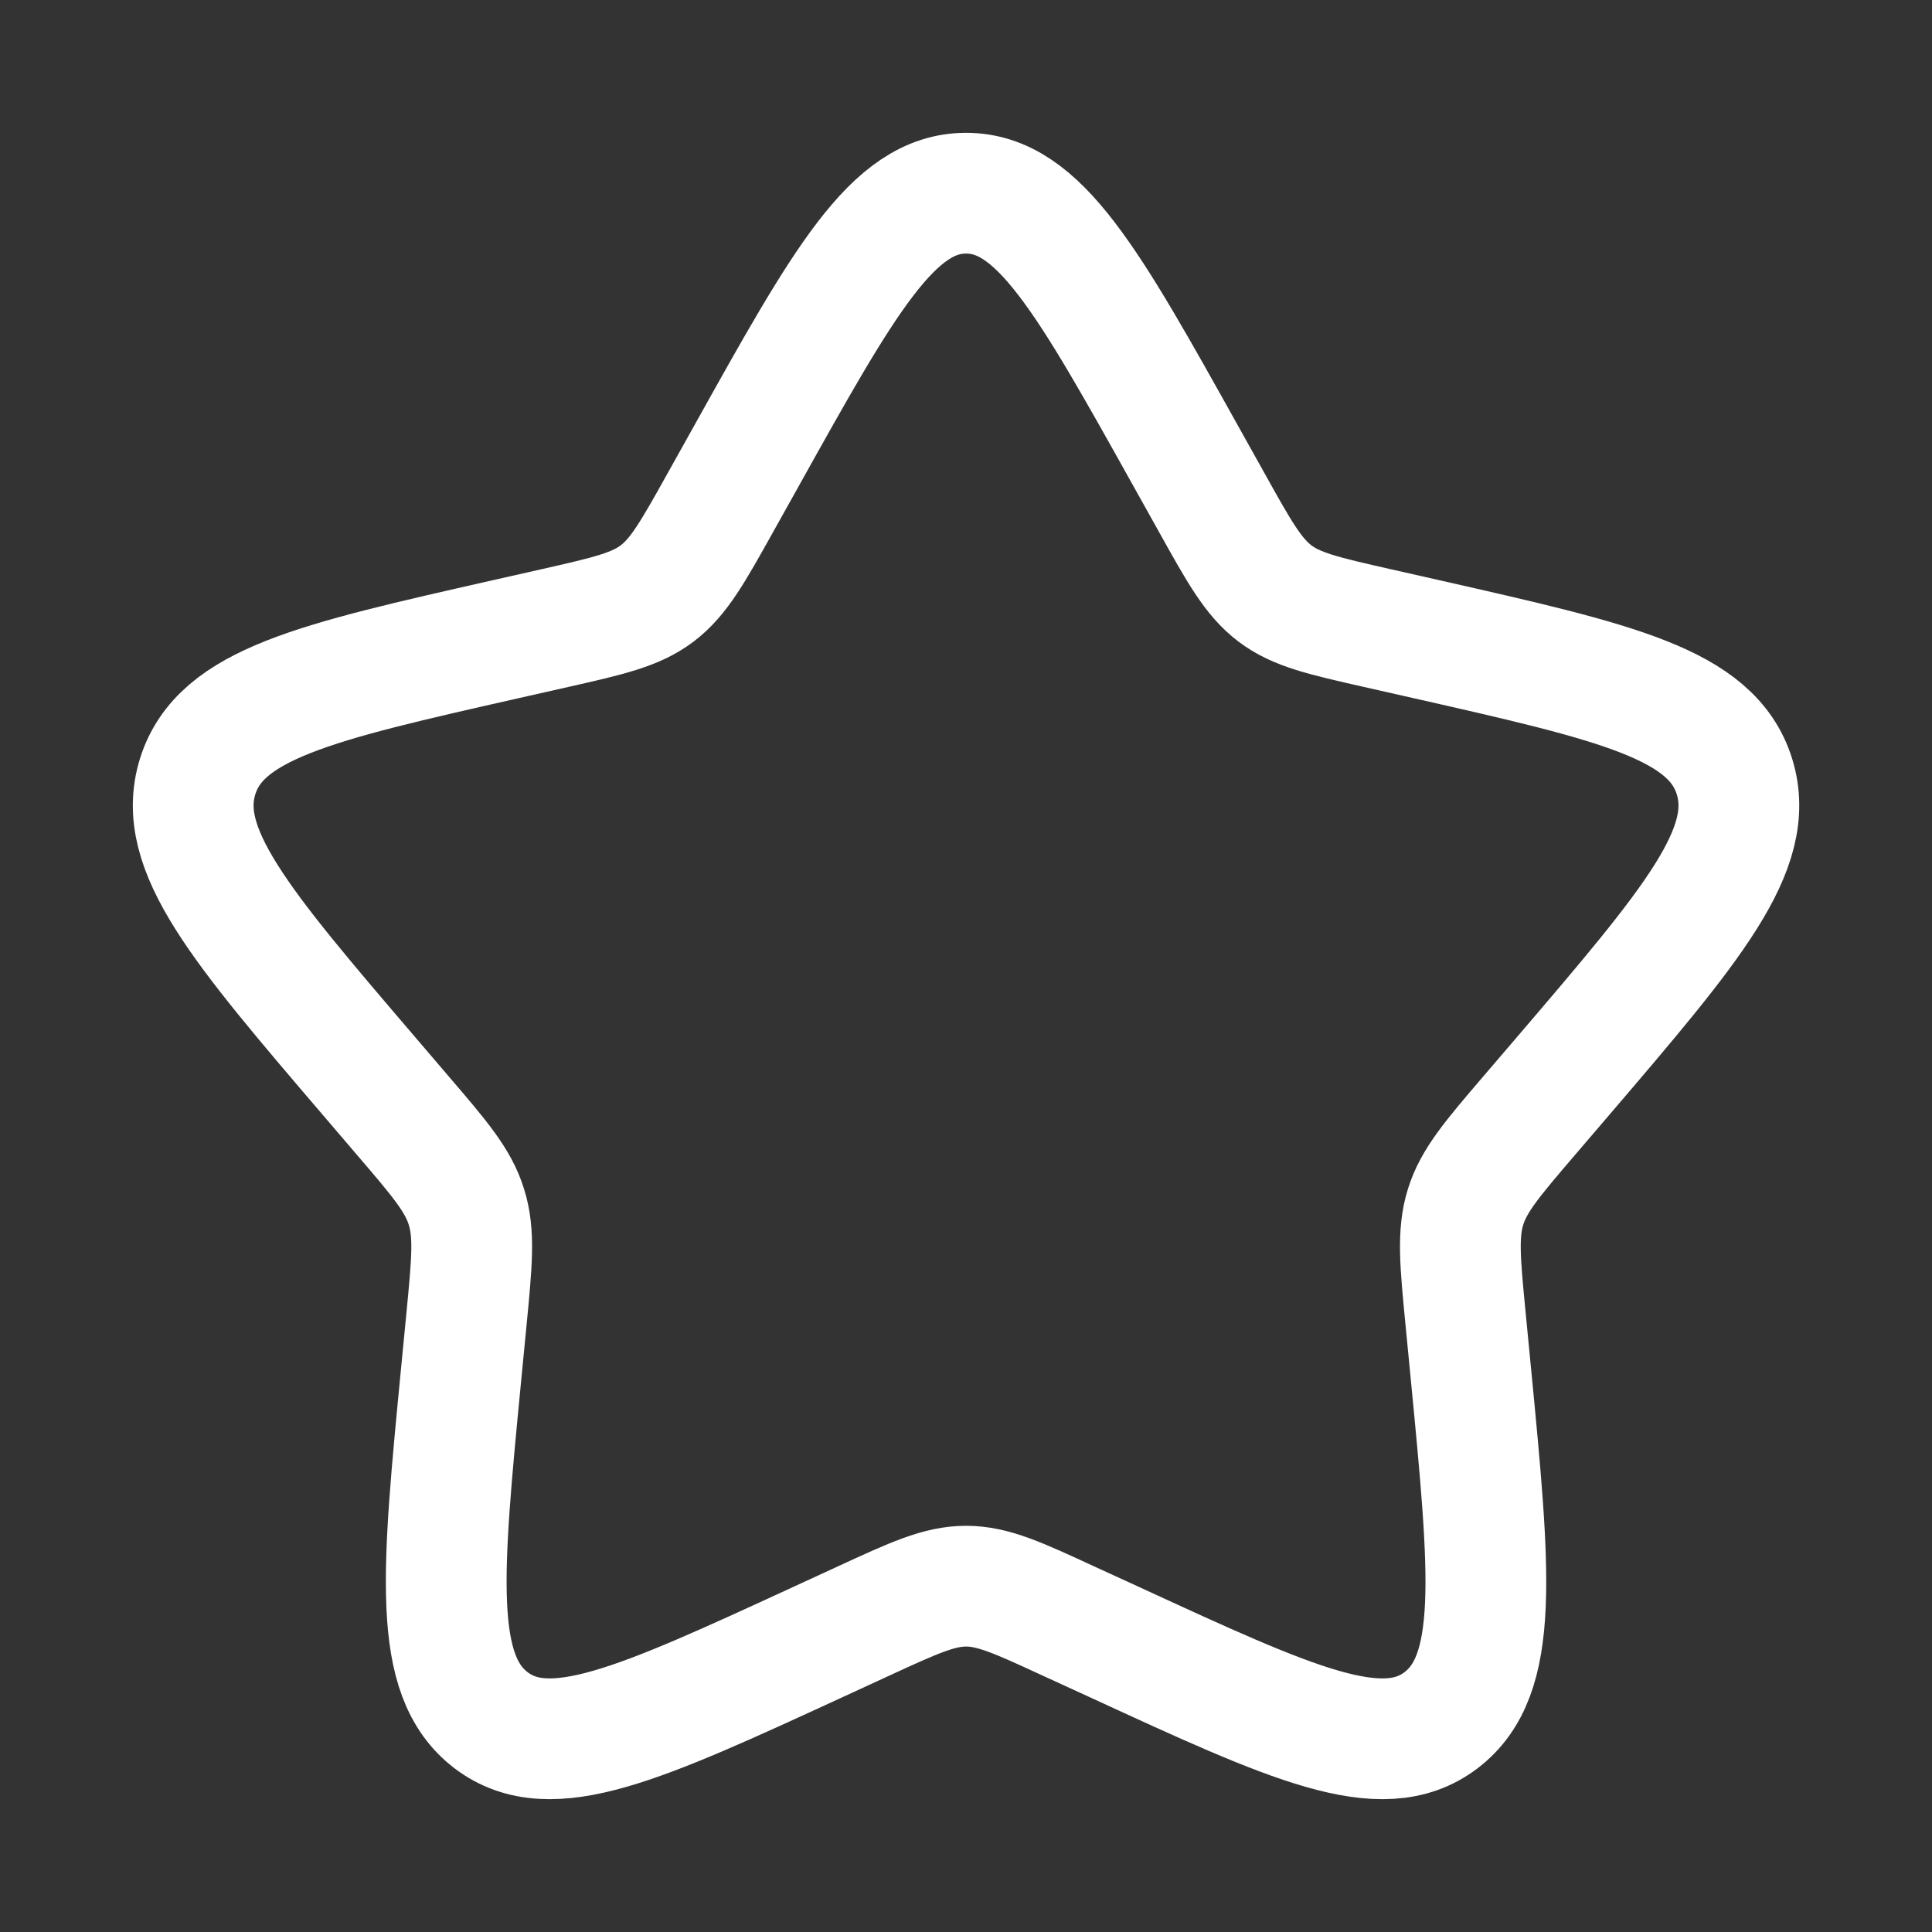 <svg width="24" height="24" viewBox="0 0 24 24" fill="none" xmlns="http://www.w3.org/2000/svg">
<rect x="0" y="0" width="24" height="24" fill="#333333" stroke="none"/>
<g id="solar:star-line-duotone">
<path id="Vector" d="M9.268 5.672C10.484 3.491 11.091 2.4 12.001 2.4C12.91 2.4 13.517 3.491 14.734 5.672L15.049 6.236C15.394 6.856 15.567 7.166 15.836 7.371C16.105 7.575 16.441 7.651 17.113 7.803L17.723 7.941C20.085 8.476 21.265 8.743 21.546 9.646C21.826 10.549 21.022 11.49 19.412 13.373L18.995 13.86C18.538 14.394 18.309 14.662 18.206 14.992C18.103 15.323 18.138 15.681 18.207 16.394L18.27 17.044C18.513 19.556 18.635 20.812 17.9 21.37C17.165 21.928 16.058 21.419 13.849 20.401L13.275 20.138C12.648 19.848 12.334 19.704 12.001 19.704C11.668 19.704 11.354 19.848 10.725 20.138L10.154 20.401C7.943 21.419 6.837 21.927 6.102 21.371C5.366 20.812 5.488 19.556 5.731 17.044L5.794 16.395C5.863 15.681 5.898 15.323 5.794 14.993C5.692 14.662 5.463 14.394 5.006 13.861L4.589 13.373C2.979 11.491 2.175 10.549 2.455 9.646C2.737 8.743 3.917 8.475 6.279 7.941L6.89 7.803C7.561 7.651 7.896 7.575 8.165 7.371C8.434 7.166 8.607 6.856 8.953 6.236L9.268 5.672Z" stroke="white" stroke-width="1.5"/>
</g>
</svg>
